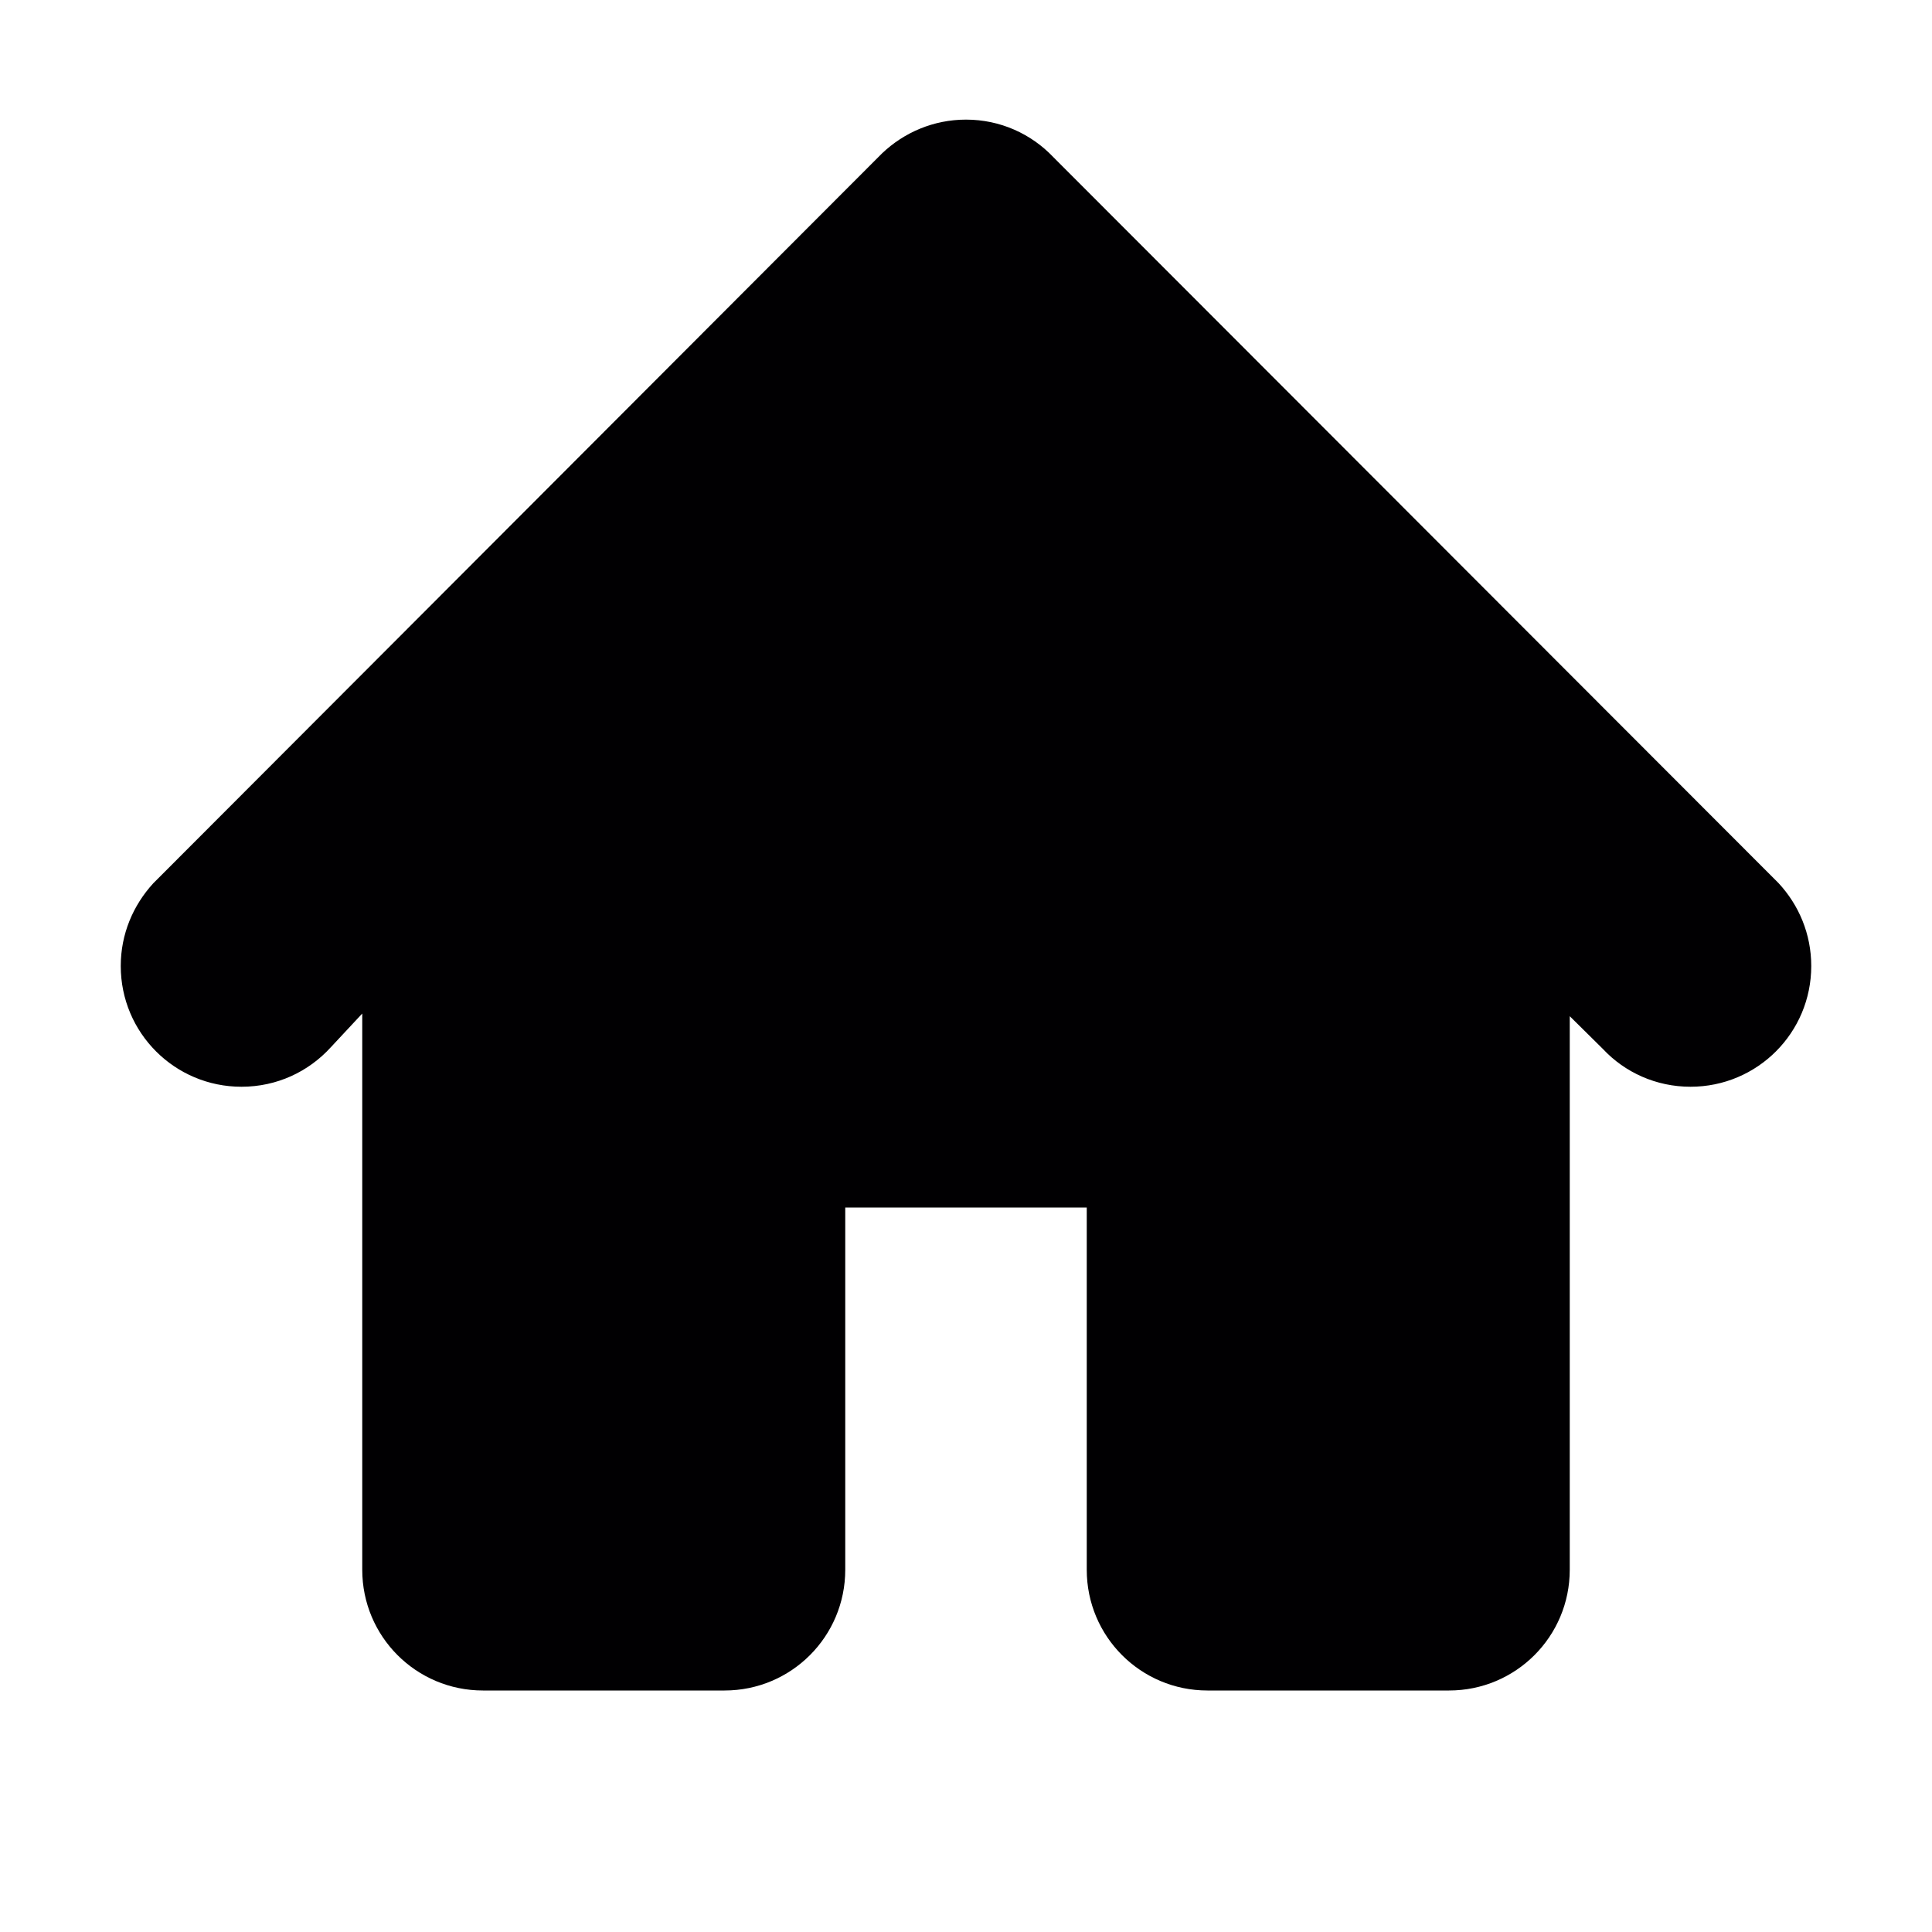 <?xml version="1.0" encoding="utf-8"?>
<!-- Generator: Adobe Illustrator 24.0.0, SVG Export Plug-In . SVG Version: 6.00 Build 0)  -->
<svg version="1.1" id="Layer_3" xmlns="http://www.w3.org/2000/svg" xmlns:xlink="http://www.w3.org/1999/xlink" x="0px" y="0px"
	 viewBox="0 0 512 512" style="enable-background:new 0 0 512 512;" xml:space="preserve">
<style type="text/css">
	.st0{fill:#010002;}
</style>
<path class="st0" d="M480,256c0,17.7-14.3,32-32,32c-9.1,0-17.4-3.8-23.2-10l0,0l-8.8-8.7V416c0,17.7-14.3,32-32,32h-64
	c-17.7,0-32-14.3-32-32v-96h-64v96c0,17.7-14.3,32-32,32h-64c-17.7,0-32-14.3-32-32V268.6l-8.3,8.9l0,0C81.8,284,73.4,288,64,288
	c-17.7,0-32-14.3-32-32c0-8.5,3.3-16.1,8.6-21.9l0,0l0.2-0.2c0.3-0.3,0.7-0.7,1-1l191-191.3c0.3-0.3,0.6-0.6,1-1l0,0l0,0
	c5.8-5.5,13.6-8.9,22.2-8.9c9.1,0,17.3,3.8,23.1,9.9L470.3,233c0.2,0.2,0.5,0.5,0.7,0.7l0.3,0.3l0,0C476.7,239.8,480,247.5,480,256z
	"/>
</svg>
